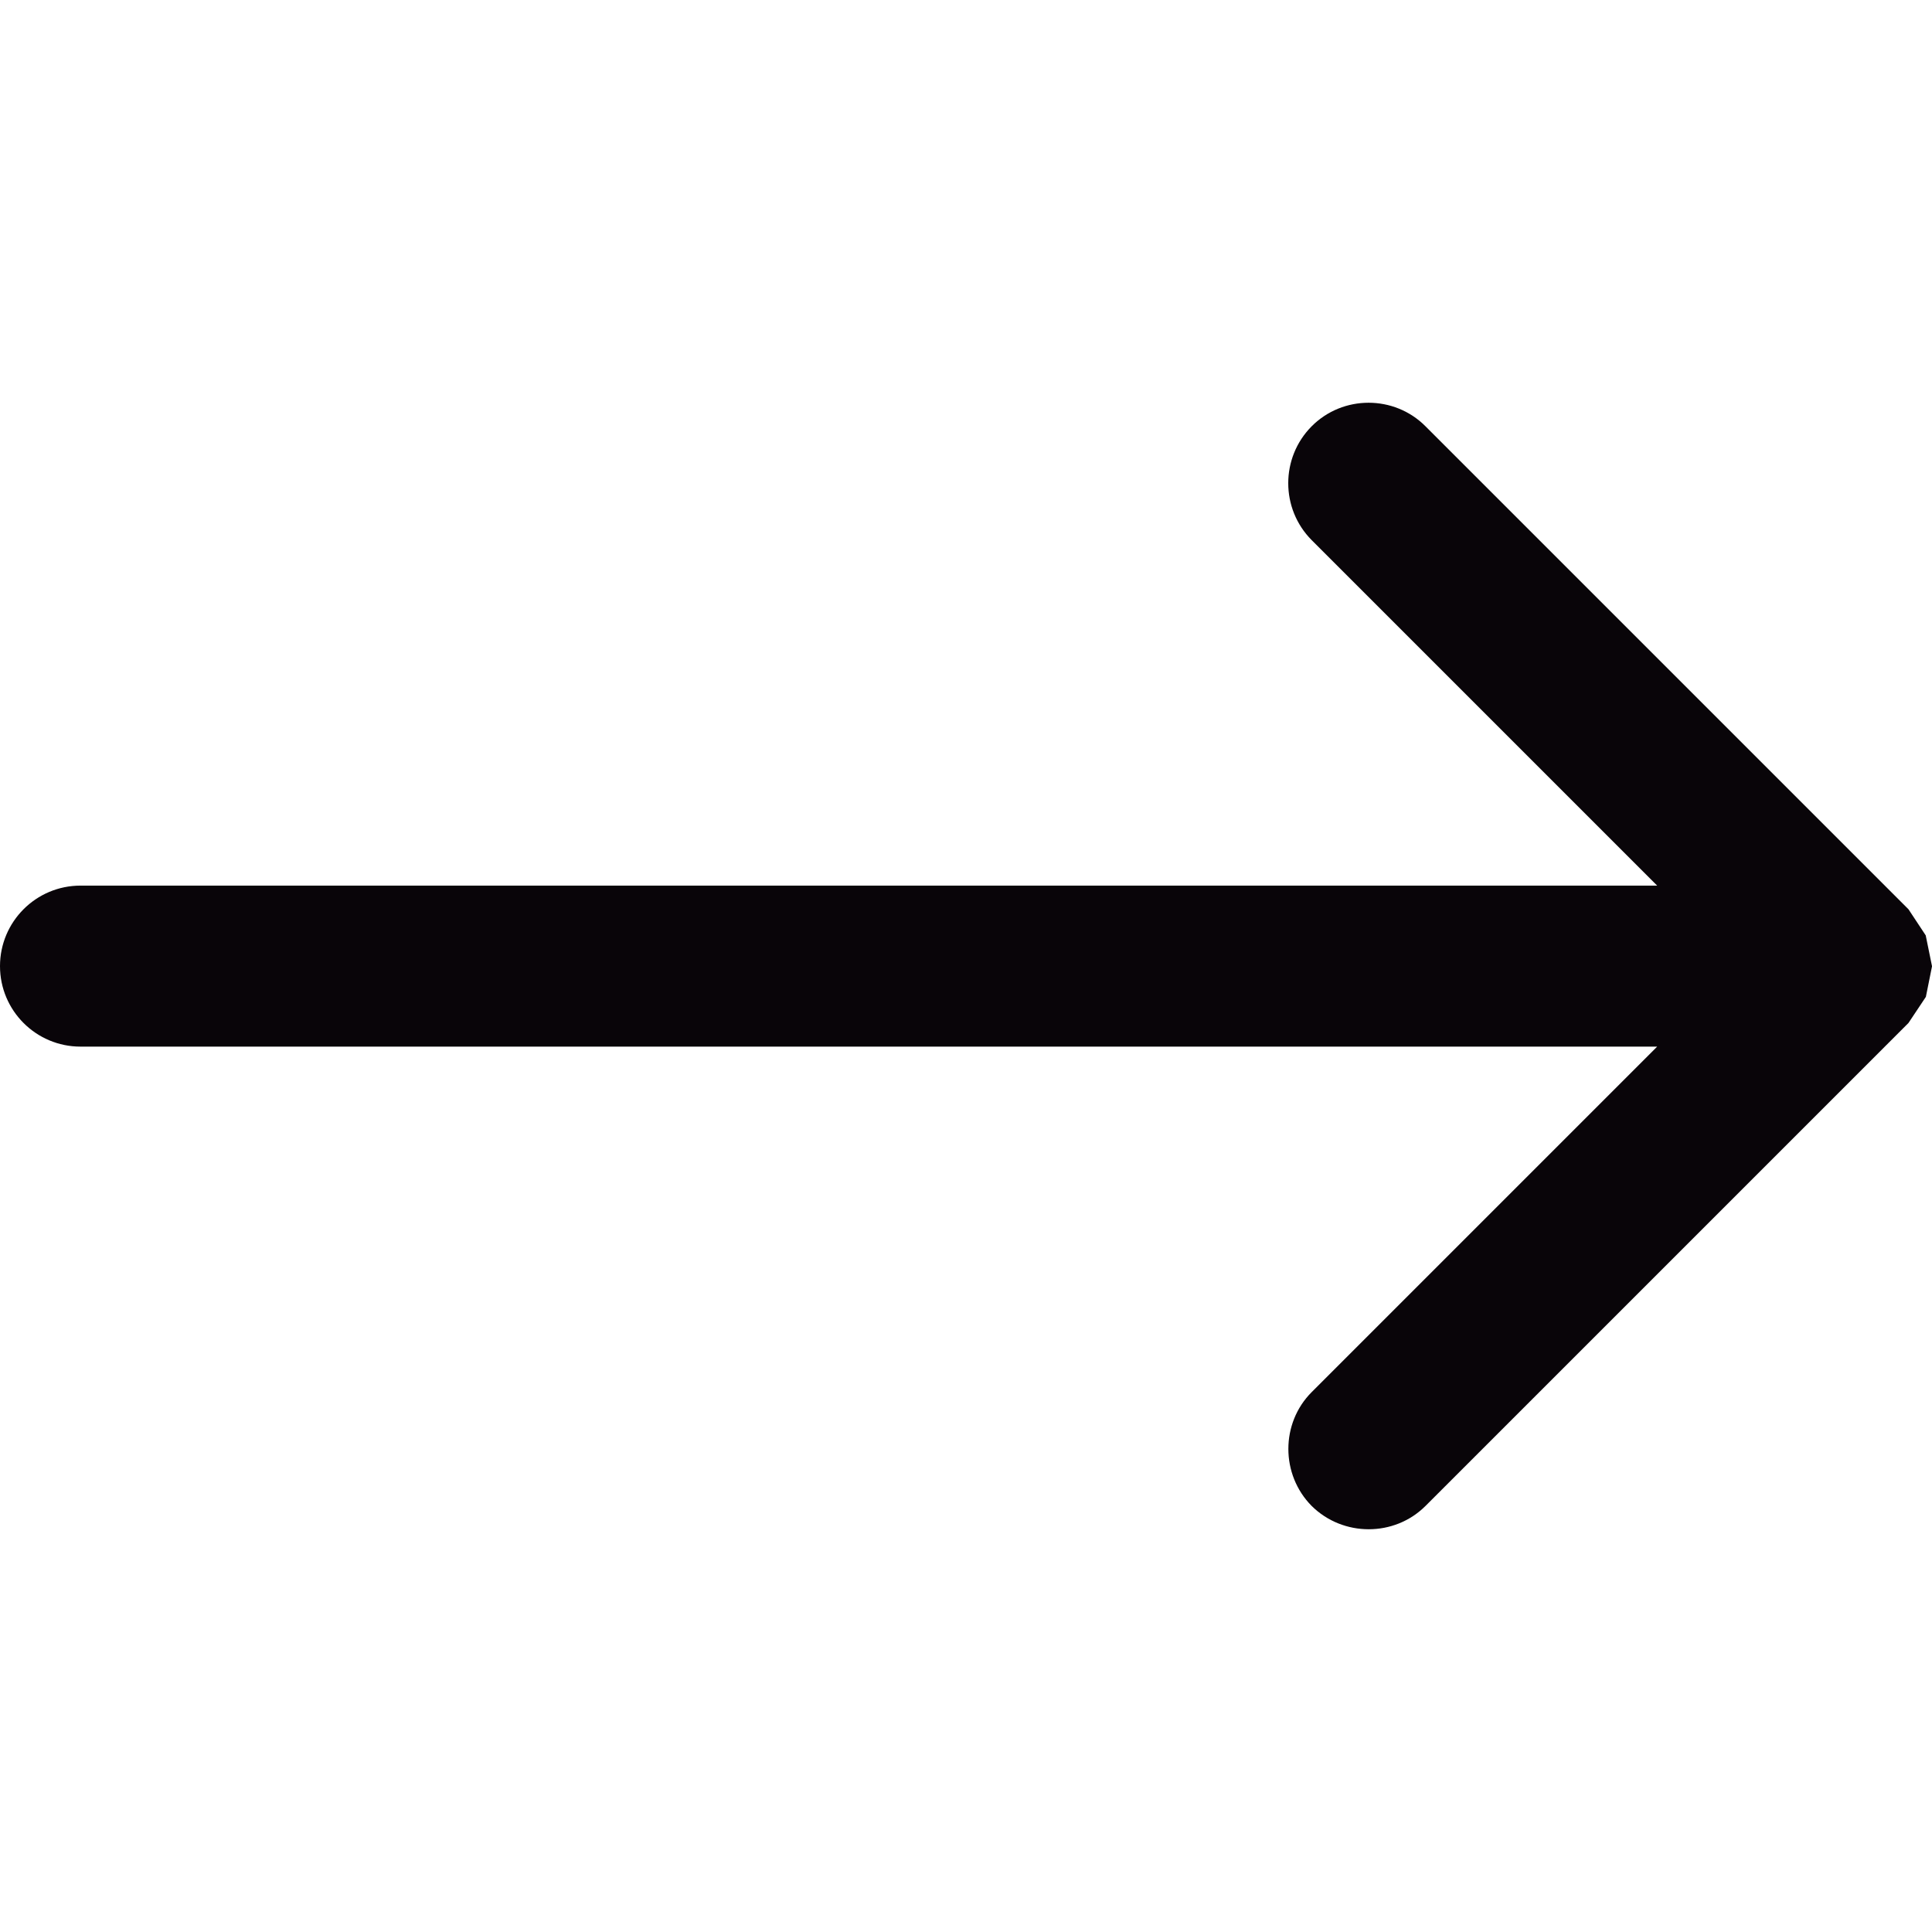 <svg xmlns="http://www.w3.org/2000/svg" viewBox="0 0 381.39 381.39"><path d="M380.15 184.648l-3.401-5.149-95.347-95.347c-6.166-6.198-16.304-6.198-22.47 0s-6.166 16.273 0 22.47l68.205 68.205H15.891C7.119 174.827 0 181.947 0 190.719c0 8.772 7.119 15.891 15.891 15.891h311.246l-68.205 68.205c-6.134 6.134-6.134 16.273 0 22.47 6.198 6.134 16.336 6.134 22.47 0l95.347-95.347 3.432-5.149 1.208-6.007v-.064l-1.239-6.07z" fill="#090509"/></svg>